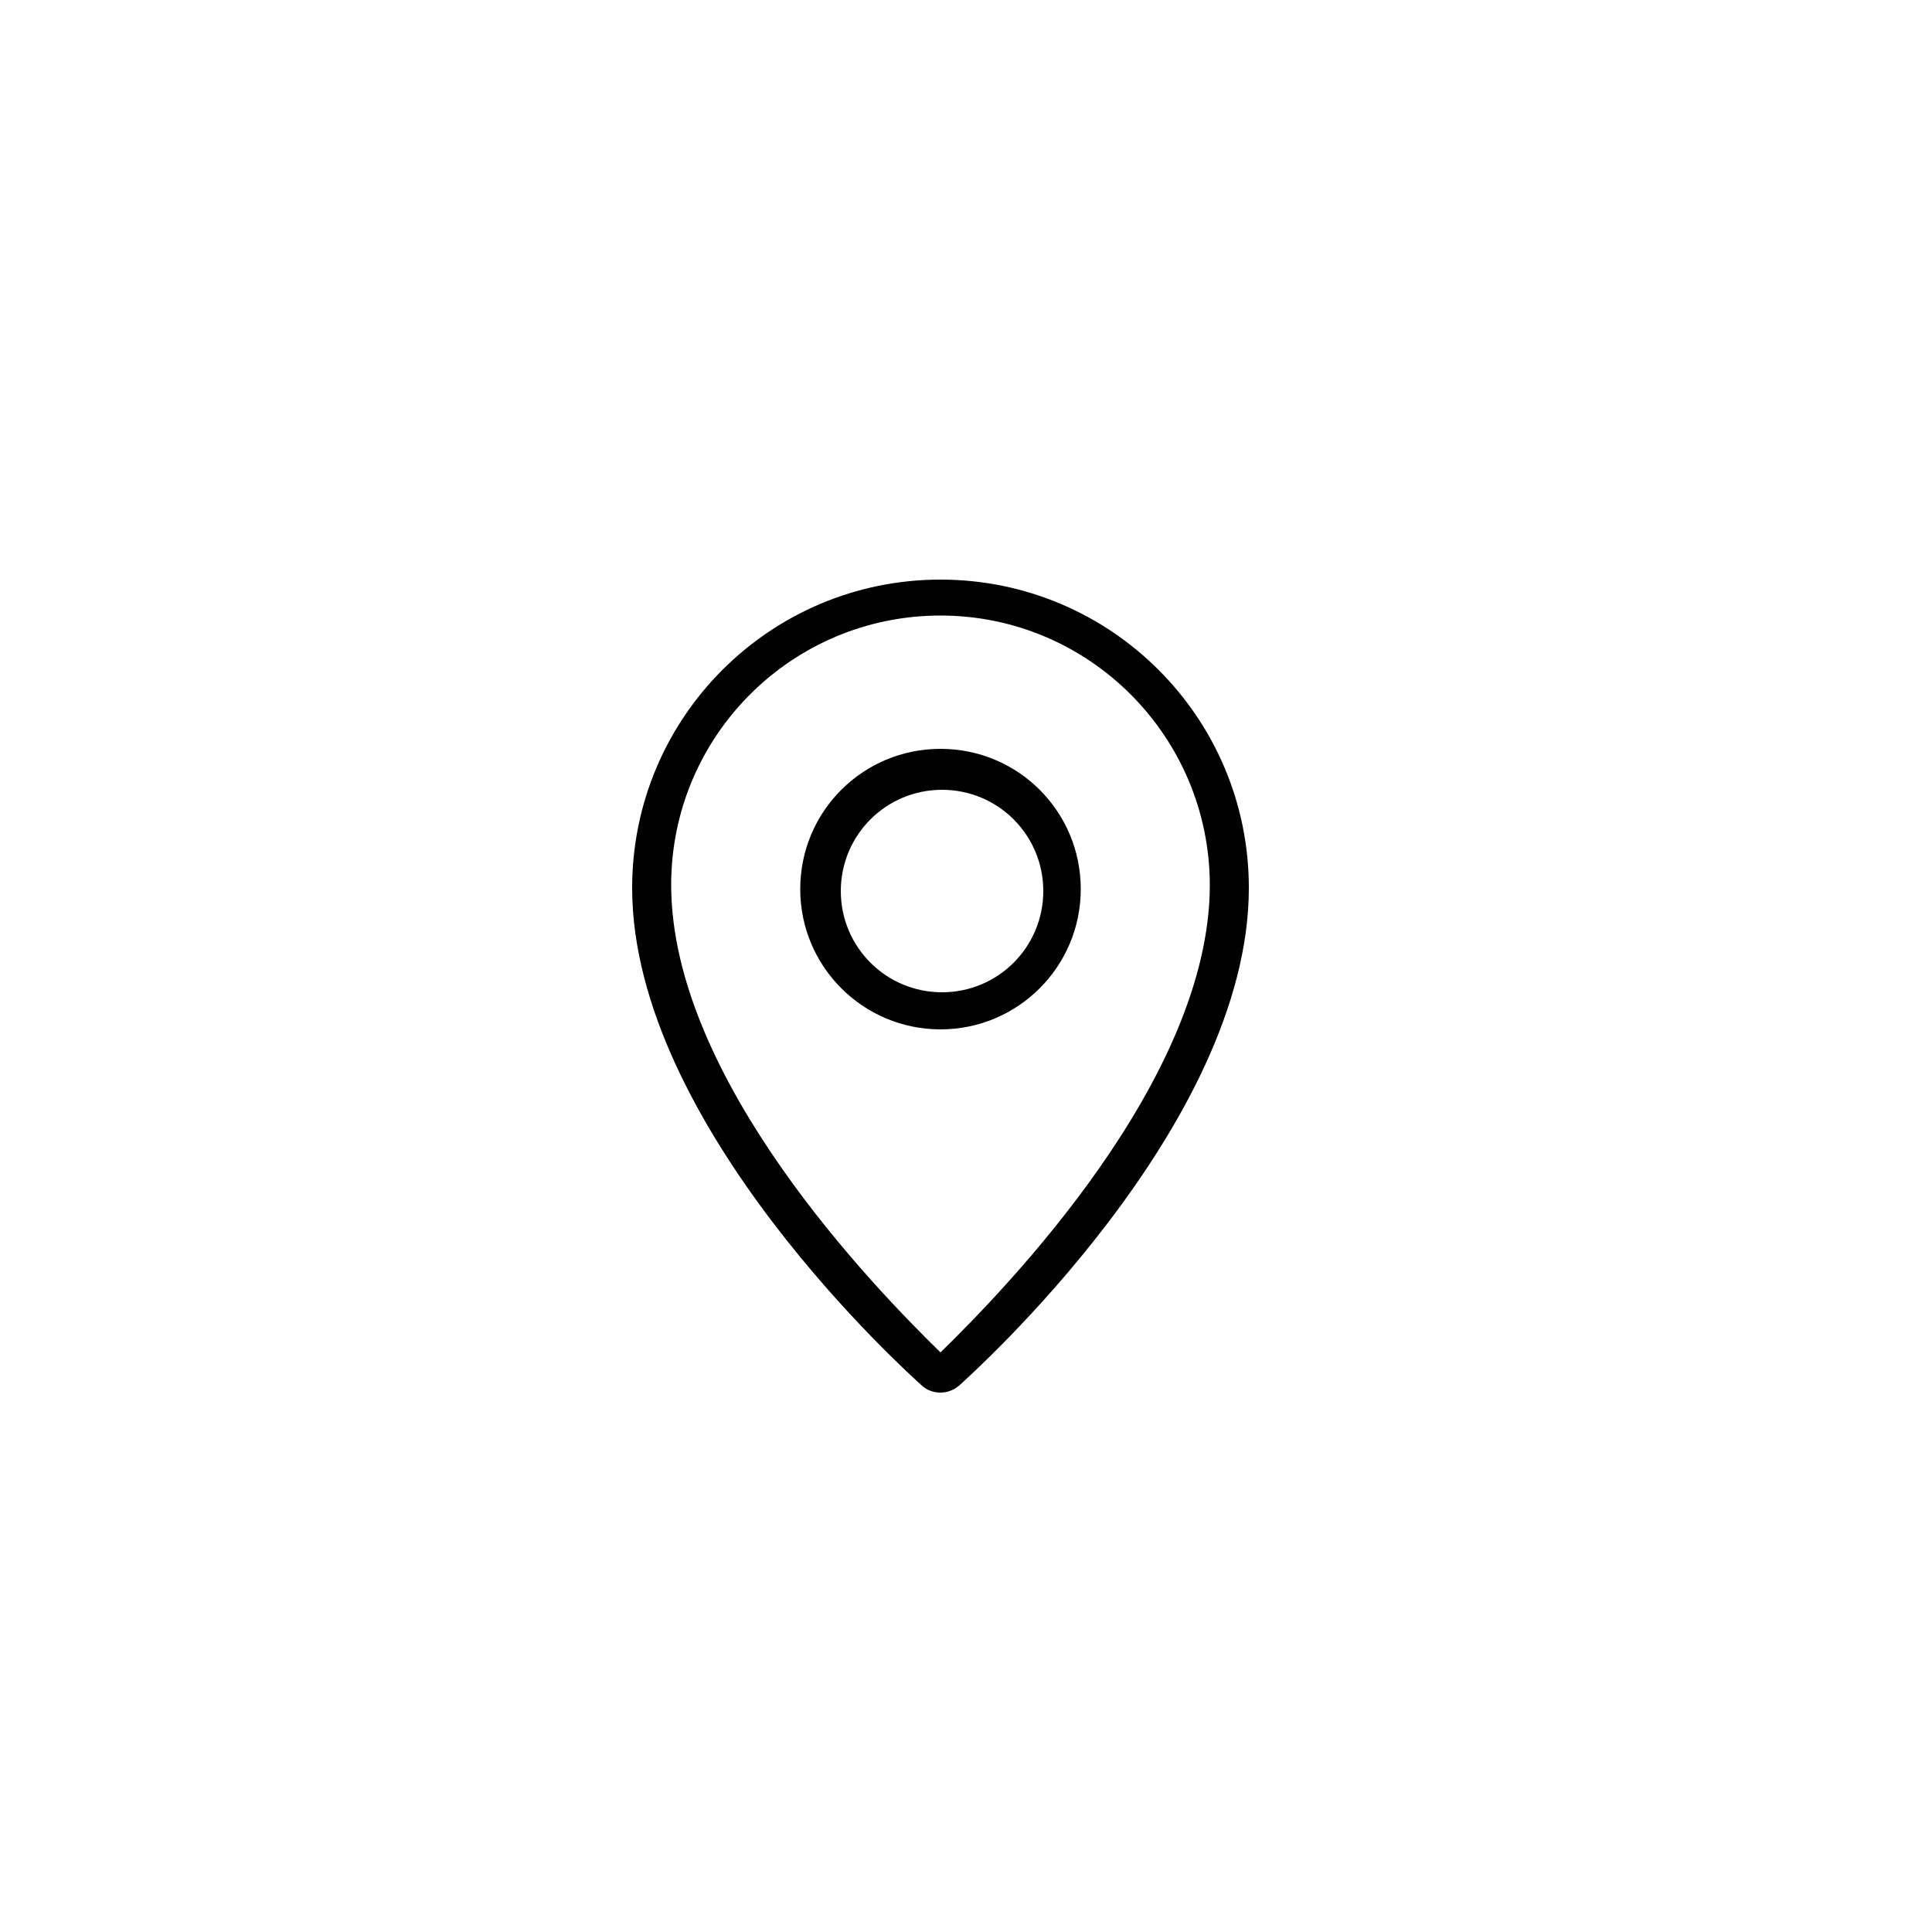 <?xml version="1.0" encoding="utf-8"?>
<!-- Generator: Adobe Illustrator 25.2.1, SVG Export Plug-In . SVG Version: 6.00 Build 0)  -->
<svg version="1.1" id="Layer_1" xmlns="http://www.w3.org/2000/svg" xmlns:xlink="http://www.w3.org/1999/xlink" x="0px" y="0px"
	 viewBox="0 0 50 50" style="enable-background:new 0 0 50 50;" xml:space="preserve">
<style type="text/css">
	.st0{fill:#010101;}
</style>
<g>
	<path class="st0" d="M24.34,36.04c-0.18,0-0.35-0.06-0.48-0.18c-0.3-0.27-7.5-6.71-7.5-12.88c0-4.41,3.57-7.98,7.98-7.98
		s7.98,3.57,7.98,7.98c0,6.17-7.2,12.61-7.5,12.88C24.68,35.98,24.51,36.04,24.34,36.04z M24.34,15.93c-3.85,0-6.97,3.12-6.97,6.97
		c0,5.03,5.28,10.45,6.97,12.1c1.69-1.65,6.97-7.07,6.97-12.1C31.3,19.05,28.18,15.93,24.34,15.93z"/>
	<path class="st0" d="M24.34,26.64c-2,0-3.63-1.62-3.63-3.63s1.62-3.63,3.63-3.63s3.63,1.62,3.63,3.63S26.34,26.64,24.34,26.64z
		 M24.38,20.44c-1.45,0-2.62,1.17-2.62,2.62c0,1.45,1.17,2.62,2.62,2.62S27,24.51,27,23.06C27,21.61,25.83,20.44,24.38,20.44
		C24.38,20.44,24.38,20.44,24.38,20.44z"/>
</g>
</svg>
